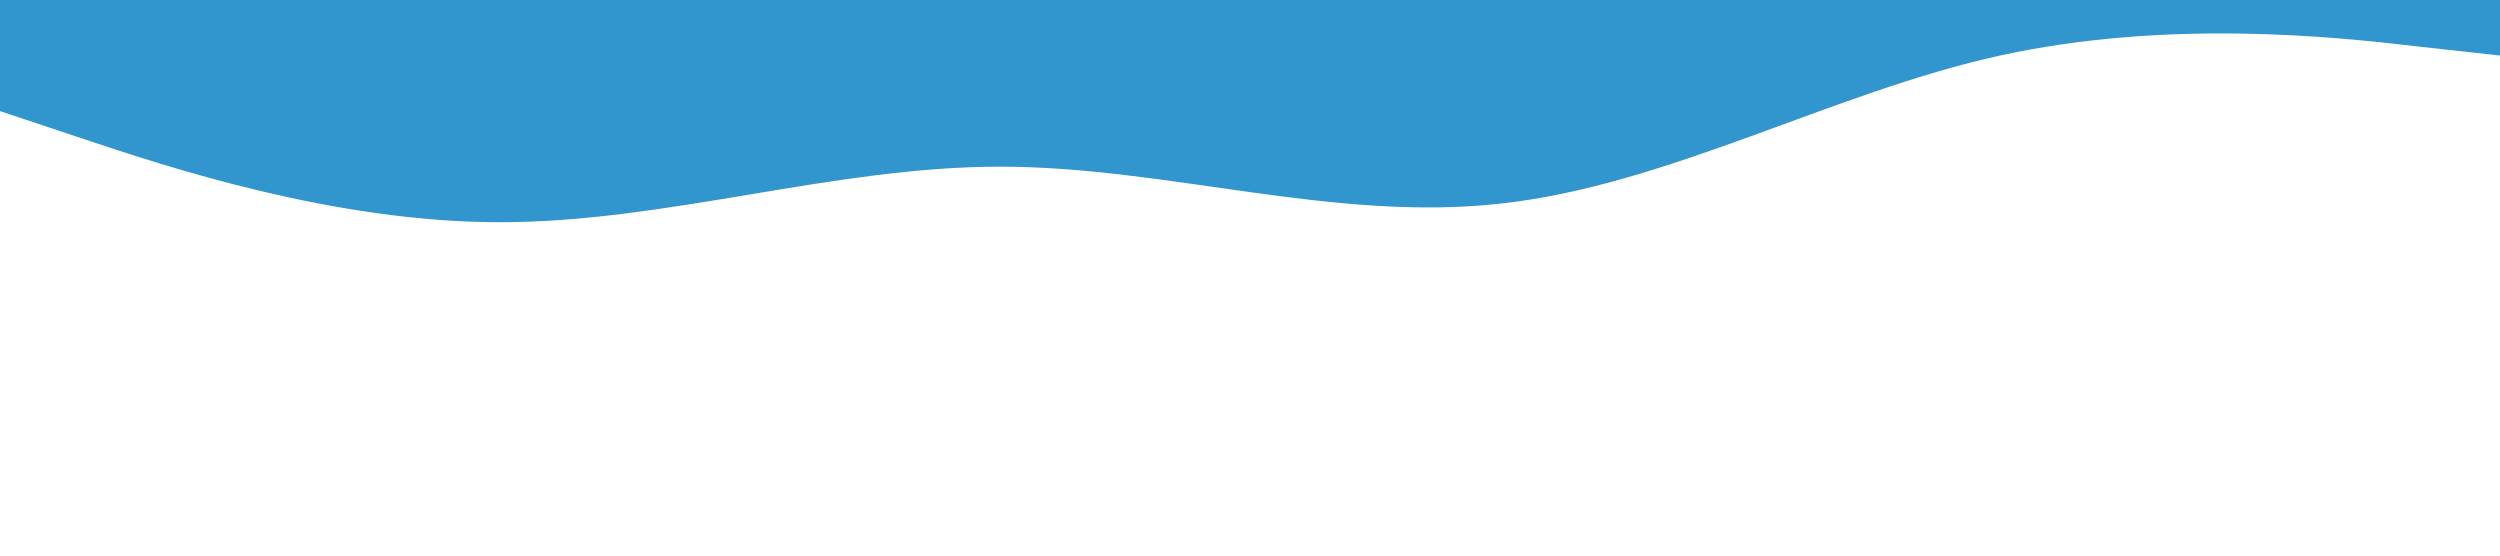 <svg xmlns="http://www.w3.org/2000/svg" viewBox="0 0 1440 320"><path fill="#3196ce" fill-opacity="1" d="M0,64L48,80C96,96,192,128,288,128C384,128,480,96,576,96C672,96,768,128,864,117.3C960,107,1056,53,1152,32C1248,11,1344,21,1392,26.7L1440,32L1440,0L1392,0C1344,0,1248,0,1152,0C1056,0,960,0,864,0C768,0,672,0,576,0C480,0,384,0,288,0C192,0,96,0,48,0L0,0Z"></path></svg>